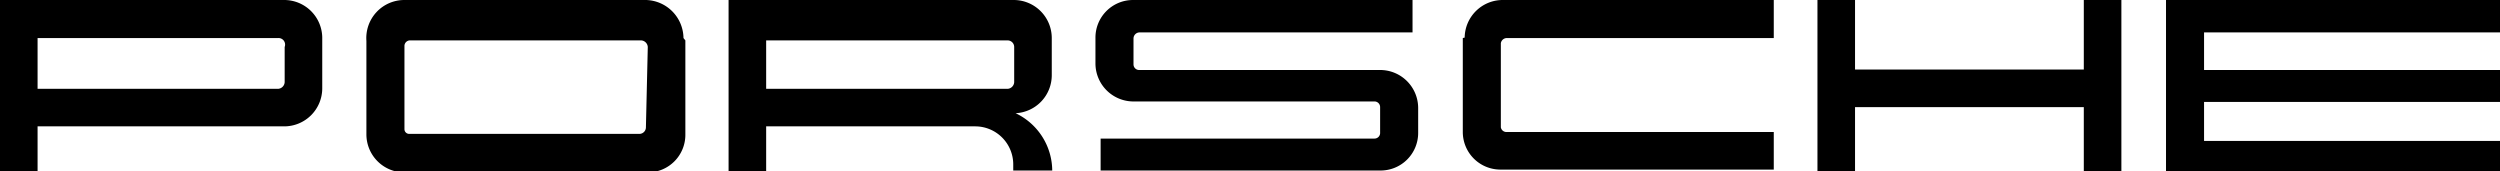 <svg xmlns="http://www.w3.org/2000/svg" viewBox="0 0 53.22 3.65"><g id="Capa_2" data-name="Capa 2"><g id="Capa_1-2" data-name="Capa 1"><path d="M46.92.69v.8h6.3v.68h-6.3V3h6.3v.68H46.11V0h7.11V.69Zm-2.56.79H39.49V0h-.8V3.64h.8V2.28h4.87V3.64h.8V0h-.8ZM31.14.81v2a.8.8,0,0,0,.8.8h5.82v-.8h-5.7a.12.12,0,0,1-.11-.1V.92a.13.13,0,0,1,.13-.11h5.68V0H32a.81.81,0,0,0-.82.8Zm-1.76.68H24.26a.12.12,0,0,1-.13-.12h0V.82a.13.13,0,0,1,.13-.13h5.81V0H24.12a.8.8,0,0,0-.8.81v.54a.81.81,0,0,0,.81.81h5.12a.12.12,0,0,1,.13.12h0v.54a.12.12,0,0,1-.12.13H23.43v.68h5.95a.8.8,0,0,0,.81-.8h0V2.3a.81.81,0,0,0-.81-.81Zm-7,2.14h-.81V3.5a.81.81,0,0,0-.81-.81H16.31v1h-.8V0h6.07a.81.81,0,0,1,.81.81h0V1.6a.81.81,0,0,1-.77.81,1.36,1.36,0,0,1,.78,1.22ZM21.59,1a.14.14,0,0,0-.14-.14H16.31V1.89h5.15a.15.15,0,0,0,.13-.14h0Zm-7-.14v2h0a.8.8,0,0,1-.8.81H8.61a.81.81,0,0,1-.81-.8h0v-2A.81.81,0,0,1,8.61,0h5.14A.82.82,0,0,1,14.55.81Zm-.8.14a.15.15,0,0,0-.14-.14H8.74a.12.12,0,0,0-.13.11V2.75a.1.1,0,0,0,.1.1h4.91a.14.14,0,0,0,.13-.13ZM6.86.81V1.88a.81.81,0,0,1-.81.81H.8v1H0V0H6.05a.81.81,0,0,1,.81.8ZM6.06,1A.14.14,0,0,0,5.92.81H.8V1.89H5.93a.15.15,0,0,0,.13-.14Z"/></g></g></svg>